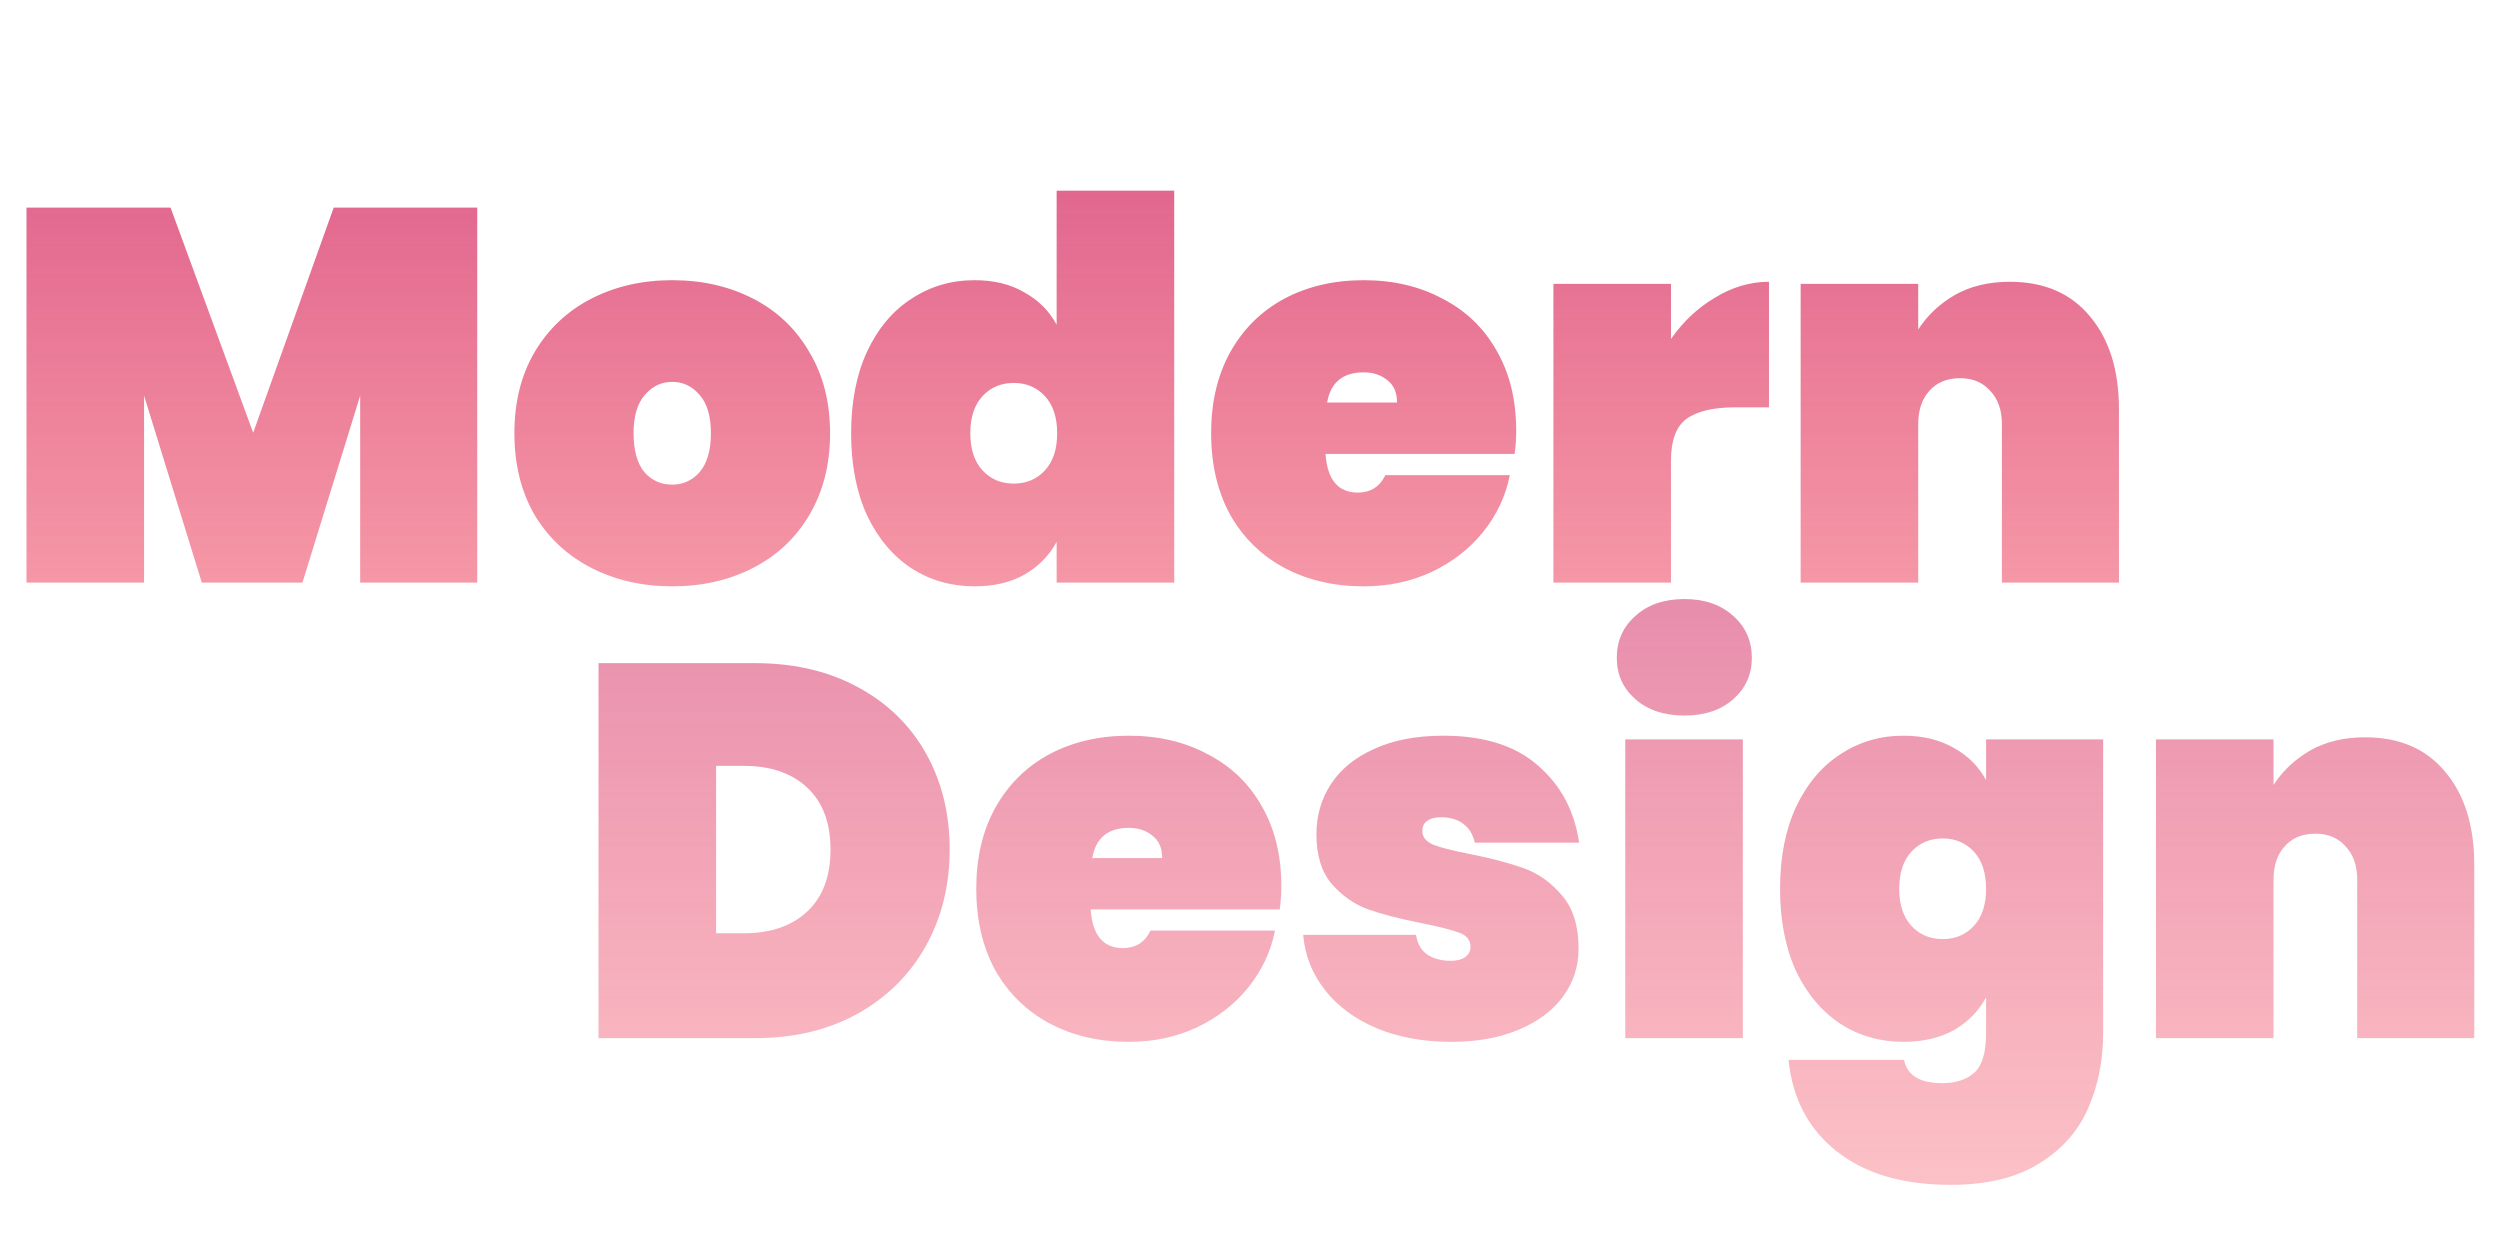 <svg width="236" height="118" viewBox="0 0 236 118" fill="none" xmlns="http://www.w3.org/2000/svg">
<path opacity="0.72" d="M71.25 62.6C74.95 62.6 78.183 63.35 80.95 64.85C83.75 66.35 85.9 68.433 87.4 71.1C88.9 73.767 89.65 76.8 89.65 80.2C89.65 83.567 88.9 86.6 87.4 89.3C85.9 92 83.75 94.133 80.95 95.7C78.183 97.233 74.95 98 71.25 98H56.5V62.6H71.25ZM70.25 88.1C72.75 88.1 74.733 87.417 76.2 86.05C77.667 84.683 78.4 82.733 78.4 80.2C78.4 77.667 77.667 75.717 76.2 74.35C74.733 72.983 72.75 72.3 70.25 72.3H67.6V88.1H70.25ZM120.958 83.65C120.958 84.417 120.908 85.15 120.808 85.85H102.958C103.125 88.283 104.142 89.5 106.008 89.5C107.208 89.5 108.075 88.95 108.608 87.85H120.358C119.958 89.85 119.108 91.65 117.808 93.25C116.542 94.817 114.925 96.067 112.958 97C111.025 97.9 108.892 98.35 106.558 98.35C103.758 98.35 101.258 97.767 99.058 96.6C96.891 95.433 95.192 93.767 93.958 91.6C92.758 89.4 92.158 86.833 92.158 83.9C92.158 80.967 92.758 78.417 93.958 76.25C95.192 74.05 96.891 72.367 99.058 71.2C101.258 70.033 103.758 69.45 106.558 69.45C109.358 69.45 111.842 70.033 114.008 71.2C116.208 72.333 117.908 73.967 119.108 76.1C120.342 78.233 120.958 80.75 120.958 83.65ZM109.708 81C109.708 80.067 109.408 79.367 108.808 78.9C108.208 78.4 107.458 78.15 106.558 78.15C104.592 78.15 103.442 79.1 103.108 81H109.708ZM137.019 98.35C134.352 98.35 131.985 97.917 129.919 97.05C127.885 96.183 126.269 94.983 125.069 93.45C123.869 91.917 123.185 90.183 123.019 88.25H133.669C133.802 89.083 134.152 89.7 134.719 90.1C135.319 90.5 136.069 90.7 136.969 90.7C137.535 90.7 137.985 90.583 138.319 90.35C138.652 90.083 138.819 89.767 138.819 89.4C138.819 88.767 138.469 88.317 137.769 88.05C137.069 87.783 135.885 87.483 134.219 87.15C132.185 86.75 130.502 86.317 129.169 85.85C127.869 85.383 126.719 84.583 125.719 83.45C124.752 82.317 124.269 80.75 124.269 78.75C124.269 77.017 124.719 75.45 125.619 74.05C126.552 72.617 127.919 71.5 129.719 70.7C131.519 69.867 133.702 69.45 136.269 69.45C140.069 69.45 143.035 70.383 145.169 72.25C147.335 74.117 148.635 76.55 149.069 79.55H139.219C139.052 78.783 138.702 78.2 138.169 77.8C137.635 77.367 136.919 77.15 136.019 77.15C135.452 77.15 135.019 77.267 134.719 77.5C134.419 77.7 134.269 78.017 134.269 78.45C134.269 79.017 134.619 79.45 135.319 79.75C136.019 80.017 137.135 80.3 138.669 80.6C140.702 81 142.419 81.45 143.819 81.95C145.219 82.45 146.435 83.317 147.469 84.55C148.502 85.75 149.019 87.417 149.019 89.55C149.019 91.217 148.535 92.717 147.569 94.05C146.602 95.383 145.202 96.433 143.369 97.2C141.569 97.967 139.452 98.35 137.019 98.35ZM159.024 67.55C157.09 67.55 155.54 67.033 154.374 66C153.207 64.967 152.624 63.667 152.624 62.1C152.624 60.5 153.207 59.183 154.374 58.15C155.54 57.083 157.09 56.55 159.024 56.55C160.924 56.55 162.457 57.083 163.624 58.15C164.79 59.183 165.374 60.5 165.374 62.1C165.374 63.667 164.79 64.967 163.624 66C162.457 67.033 160.924 67.55 159.024 67.55ZM164.524 69.8V98H153.424V69.8H164.524ZM179.687 69.45C181.52 69.45 183.104 69.833 184.437 70.6C185.77 71.333 186.787 72.35 187.487 73.65V69.8H198.537V97.5C198.537 100.133 198.054 102.533 197.087 104.7C196.12 106.867 194.554 108.6 192.387 109.9C190.254 111.2 187.504 111.85 184.137 111.85C179.604 111.85 176.004 110.783 173.337 108.65C170.704 106.55 169.204 103.683 168.837 100.05H179.737C180.037 101.517 181.237 102.25 183.337 102.25C184.637 102.25 185.654 101.917 186.387 101.25C187.12 100.583 187.487 99.333 187.487 97.5V94.15C186.787 95.45 185.77 96.483 184.437 97.25C183.104 97.983 181.52 98.35 179.687 98.35C177.487 98.35 175.504 97.783 173.737 96.65C171.97 95.483 170.57 93.817 169.537 91.65C168.537 89.45 168.037 86.867 168.037 83.9C168.037 80.933 168.537 78.367 169.537 76.2C170.57 74 171.97 72.333 173.737 71.2C175.504 70.033 177.487 69.45 179.687 69.45ZM187.487 83.9C187.487 82.4 187.104 81.233 186.337 80.4C185.57 79.567 184.587 79.15 183.387 79.15C182.187 79.15 181.204 79.567 180.437 80.4C179.67 81.233 179.287 82.4 179.287 83.9C179.287 85.4 179.67 86.567 180.437 87.4C181.204 88.233 182.187 88.65 183.387 88.65C184.587 88.65 185.57 88.233 186.337 87.4C187.104 86.567 187.487 85.4 187.487 83.9ZM223.271 69.6C226.505 69.6 229.021 70.683 230.821 72.85C232.655 75.017 233.571 77.95 233.571 81.65V98H222.521V83.05C222.521 81.717 222.155 80.667 221.421 79.9C220.721 79.1 219.771 78.7 218.571 78.7C217.338 78.7 216.371 79.1 215.671 79.9C214.971 80.667 214.621 81.717 214.621 83.05V98H203.521V69.8H214.621V74.1C215.488 72.767 216.638 71.683 218.071 70.85C219.538 70.017 221.271 69.6 223.271 69.6Z" fill="url(#paint0_linear_14_7)"/>
<path d="M45.05 19.6V55H34V37.35L28.55 55H19.05L13.6 37.35V55H2.5V19.6H16.1L23.9 40.85L31.5 19.6H45.05ZM63.459 55.35C60.625 55.35 58.075 54.767 55.809 53.6C53.542 52.433 51.759 50.767 50.459 48.6C49.192 46.4 48.559 43.833 48.559 40.9C48.559 37.967 49.192 35.417 50.459 33.25C51.759 31.05 53.542 29.367 55.809 28.2C58.075 27.033 60.625 26.45 63.459 26.45C66.292 26.45 68.842 27.033 71.109 28.2C73.375 29.367 75.142 31.05 76.409 33.25C77.709 35.417 78.359 37.967 78.359 40.9C78.359 43.833 77.709 46.4 76.409 48.6C75.142 50.767 73.375 52.433 71.109 53.6C68.842 54.767 66.292 55.35 63.459 55.35ZM63.459 45.75C64.492 45.75 65.359 45.35 66.059 44.55C66.759 43.717 67.109 42.5 67.109 40.9C67.109 39.3 66.759 38.1 66.059 37.3C65.359 36.467 64.492 36.05 63.459 36.05C62.425 36.05 61.559 36.467 60.859 37.3C60.159 38.1 59.809 39.3 59.809 40.9C59.809 42.5 60.142 43.717 60.809 44.55C61.509 45.35 62.392 45.75 63.459 45.75ZM80.346 40.9C80.346 37.933 80.846 35.367 81.846 33.2C82.879 31 84.279 29.333 86.046 28.2C87.812 27.033 89.796 26.45 91.996 26.45C93.829 26.45 95.396 26.833 96.696 27.6C98.029 28.333 99.046 29.35 99.746 30.65V18H110.846V55H99.746V51.15C99.046 52.45 98.029 53.483 96.696 54.25C95.396 54.983 93.829 55.35 91.996 55.35C89.796 55.35 87.812 54.783 86.046 53.65C84.279 52.483 82.879 50.817 81.846 48.65C80.846 46.45 80.346 43.867 80.346 40.9ZM99.796 40.9C99.796 39.4 99.412 38.233 98.646 37.4C97.879 36.567 96.896 36.15 95.696 36.15C94.496 36.15 93.512 36.567 92.746 37.4C91.979 38.233 91.596 39.4 91.596 40.9C91.596 42.4 91.979 43.567 92.746 44.4C93.512 45.233 94.496 45.65 95.696 45.65C96.896 45.65 97.879 45.233 98.646 44.4C99.412 43.567 99.796 42.4 99.796 40.9ZM143.13 40.65C143.13 41.417 143.08 42.15 142.98 42.85H125.13C125.297 45.283 126.313 46.5 128.18 46.5C129.38 46.5 130.247 45.95 130.78 44.85H142.53C142.13 46.85 141.28 48.65 139.98 50.25C138.713 51.817 137.097 53.067 135.13 54C133.197 54.9 131.063 55.35 128.73 55.35C125.93 55.35 123.43 54.767 121.23 53.6C119.063 52.433 117.363 50.767 116.13 48.6C114.93 46.4 114.33 43.833 114.33 40.9C114.33 37.967 114.93 35.417 116.13 33.25C117.363 31.05 119.063 29.367 121.23 28.2C123.43 27.033 125.93 26.45 128.73 26.45C131.53 26.45 134.013 27.033 136.18 28.2C138.38 29.333 140.08 30.967 141.28 33.1C142.513 35.233 143.13 37.75 143.13 40.65ZM131.88 38C131.88 37.067 131.58 36.367 130.98 35.9C130.38 35.4 129.63 35.15 128.73 35.15C126.763 35.15 125.613 36.1 125.28 38H131.88ZM157.741 32C158.874 30.367 160.257 29.067 161.891 28.1C163.524 27.1 165.224 26.6 166.991 26.6V38.45H163.841C161.741 38.45 160.191 38.817 159.191 39.55C158.224 40.283 157.741 41.583 157.741 43.45V55H146.641V26.8H157.741V32ZM189.73 26.6C192.964 26.6 195.48 27.683 197.28 29.85C199.114 32.017 200.03 34.95 200.03 38.65V55H188.98V40.05C188.98 38.717 188.614 37.667 187.88 36.9C187.18 36.1 186.23 35.7 185.03 35.7C183.797 35.7 182.83 36.1 182.13 36.9C181.43 37.667 181.08 38.717 181.08 40.05V55H169.98V26.8H181.08V31.1C181.947 29.767 183.097 28.683 184.53 27.85C185.997 27.017 187.73 26.6 189.73 26.6Z" fill="url(#paint1_linear_14_7)"/>
<defs>
<linearGradient id="paint0_linear_14_7" x1="145" y1="43" x2="145" y2="118" gradientUnits="userSpaceOnUse">
<stop stop-color="#D44E86"/>
<stop offset="1" stop-color="#F95D6A" stop-opacity="0.49"/>
</linearGradient>
<linearGradient id="paint1_linear_14_7" x1="101.5" y1="0" x2="101.5" y2="75" gradientUnits="userSpaceOnUse">
<stop stop-color="#D44E86"/>
<stop offset="1" stop-color="#F95D6A" stop-opacity="0.49"/>
</linearGradient>
</defs>
</svg>
